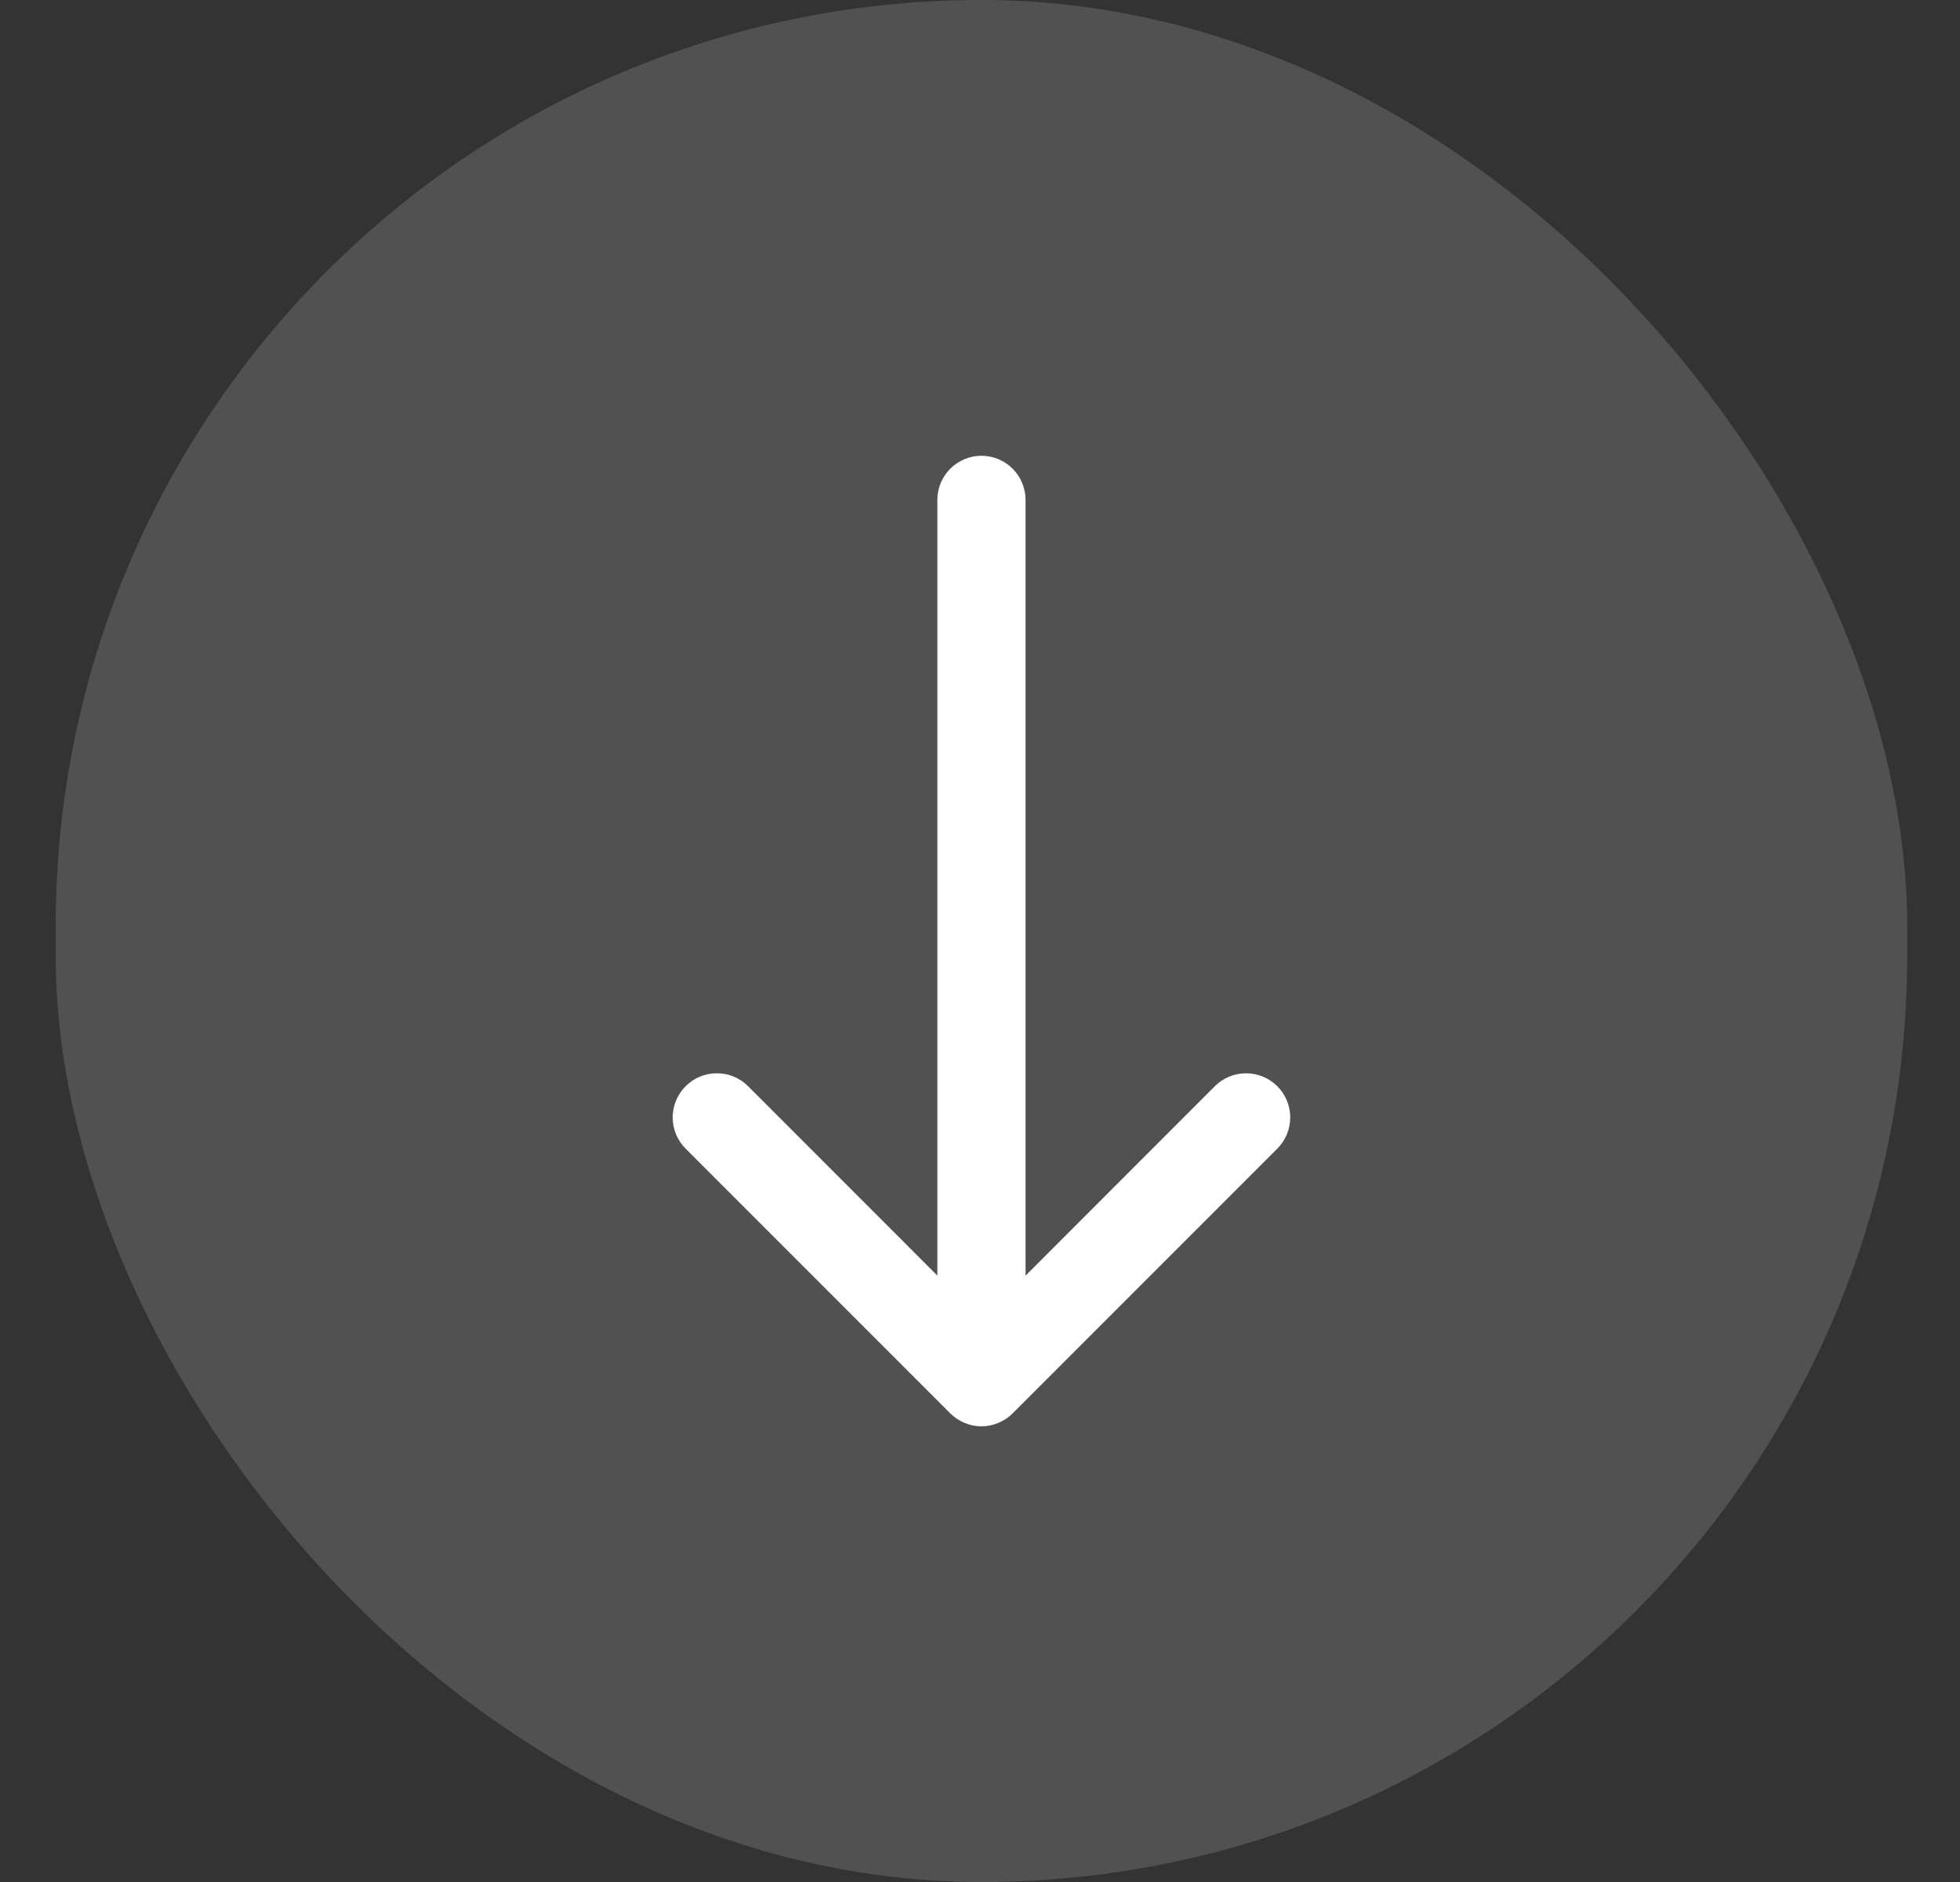 <svg width="25" height="24" viewBox="0 0 25 24" fill="none" xmlns="http://www.w3.org/2000/svg">
<rect x="0" y="0" width="25" height="24" fill="#333333" stroke="none"/>
<rect x="0.711" width="23.615" height="24" rx="11.807" fill="white" fill-opacity="0.15"/>
<path fill-rule="evenodd" clip-rule="evenodd" d="M8.745 13.852C8.798 13.799 8.86 13.758 8.928 13.729C8.996 13.701 9.07 13.687 9.144 13.687C9.218 13.687 9.291 13.701 9.359 13.729C9.428 13.758 9.49 13.799 9.542 13.852L12.519 16.83L15.495 13.852C15.601 13.746 15.744 13.687 15.894 13.687C16.043 13.687 16.186 13.746 16.292 13.852C16.398 13.957 16.457 14.101 16.457 14.25C16.457 14.399 16.398 14.543 16.292 14.648L12.917 18.023C12.865 18.076 12.803 18.117 12.734 18.145C12.666 18.174 12.593 18.189 12.519 18.189C12.445 18.189 12.371 18.174 12.303 18.145C12.235 18.117 12.173 18.076 12.12 18.023L8.745 14.648C8.693 14.596 8.652 14.534 8.623 14.466C8.595 14.397 8.58 14.324 8.58 14.25C8.58 14.176 8.595 14.103 8.623 14.034C8.652 13.966 8.693 13.904 8.745 13.852Z" fill="white"/>
<path fill-rule="evenodd" clip-rule="evenodd" d="M12.519 5.812C12.668 5.812 12.811 5.872 12.916 5.977C13.022 6.083 13.081 6.226 13.081 6.375V16.5C13.081 16.649 13.022 16.792 12.916 16.898C12.811 17.003 12.668 17.062 12.519 17.062C12.37 17.062 12.226 17.003 12.121 16.898C12.015 16.792 11.956 16.649 11.956 16.5V6.375C11.956 6.226 12.015 6.083 12.121 5.977C12.226 5.872 12.37 5.812 12.519 5.812Z" fill="white"/>
</svg>
